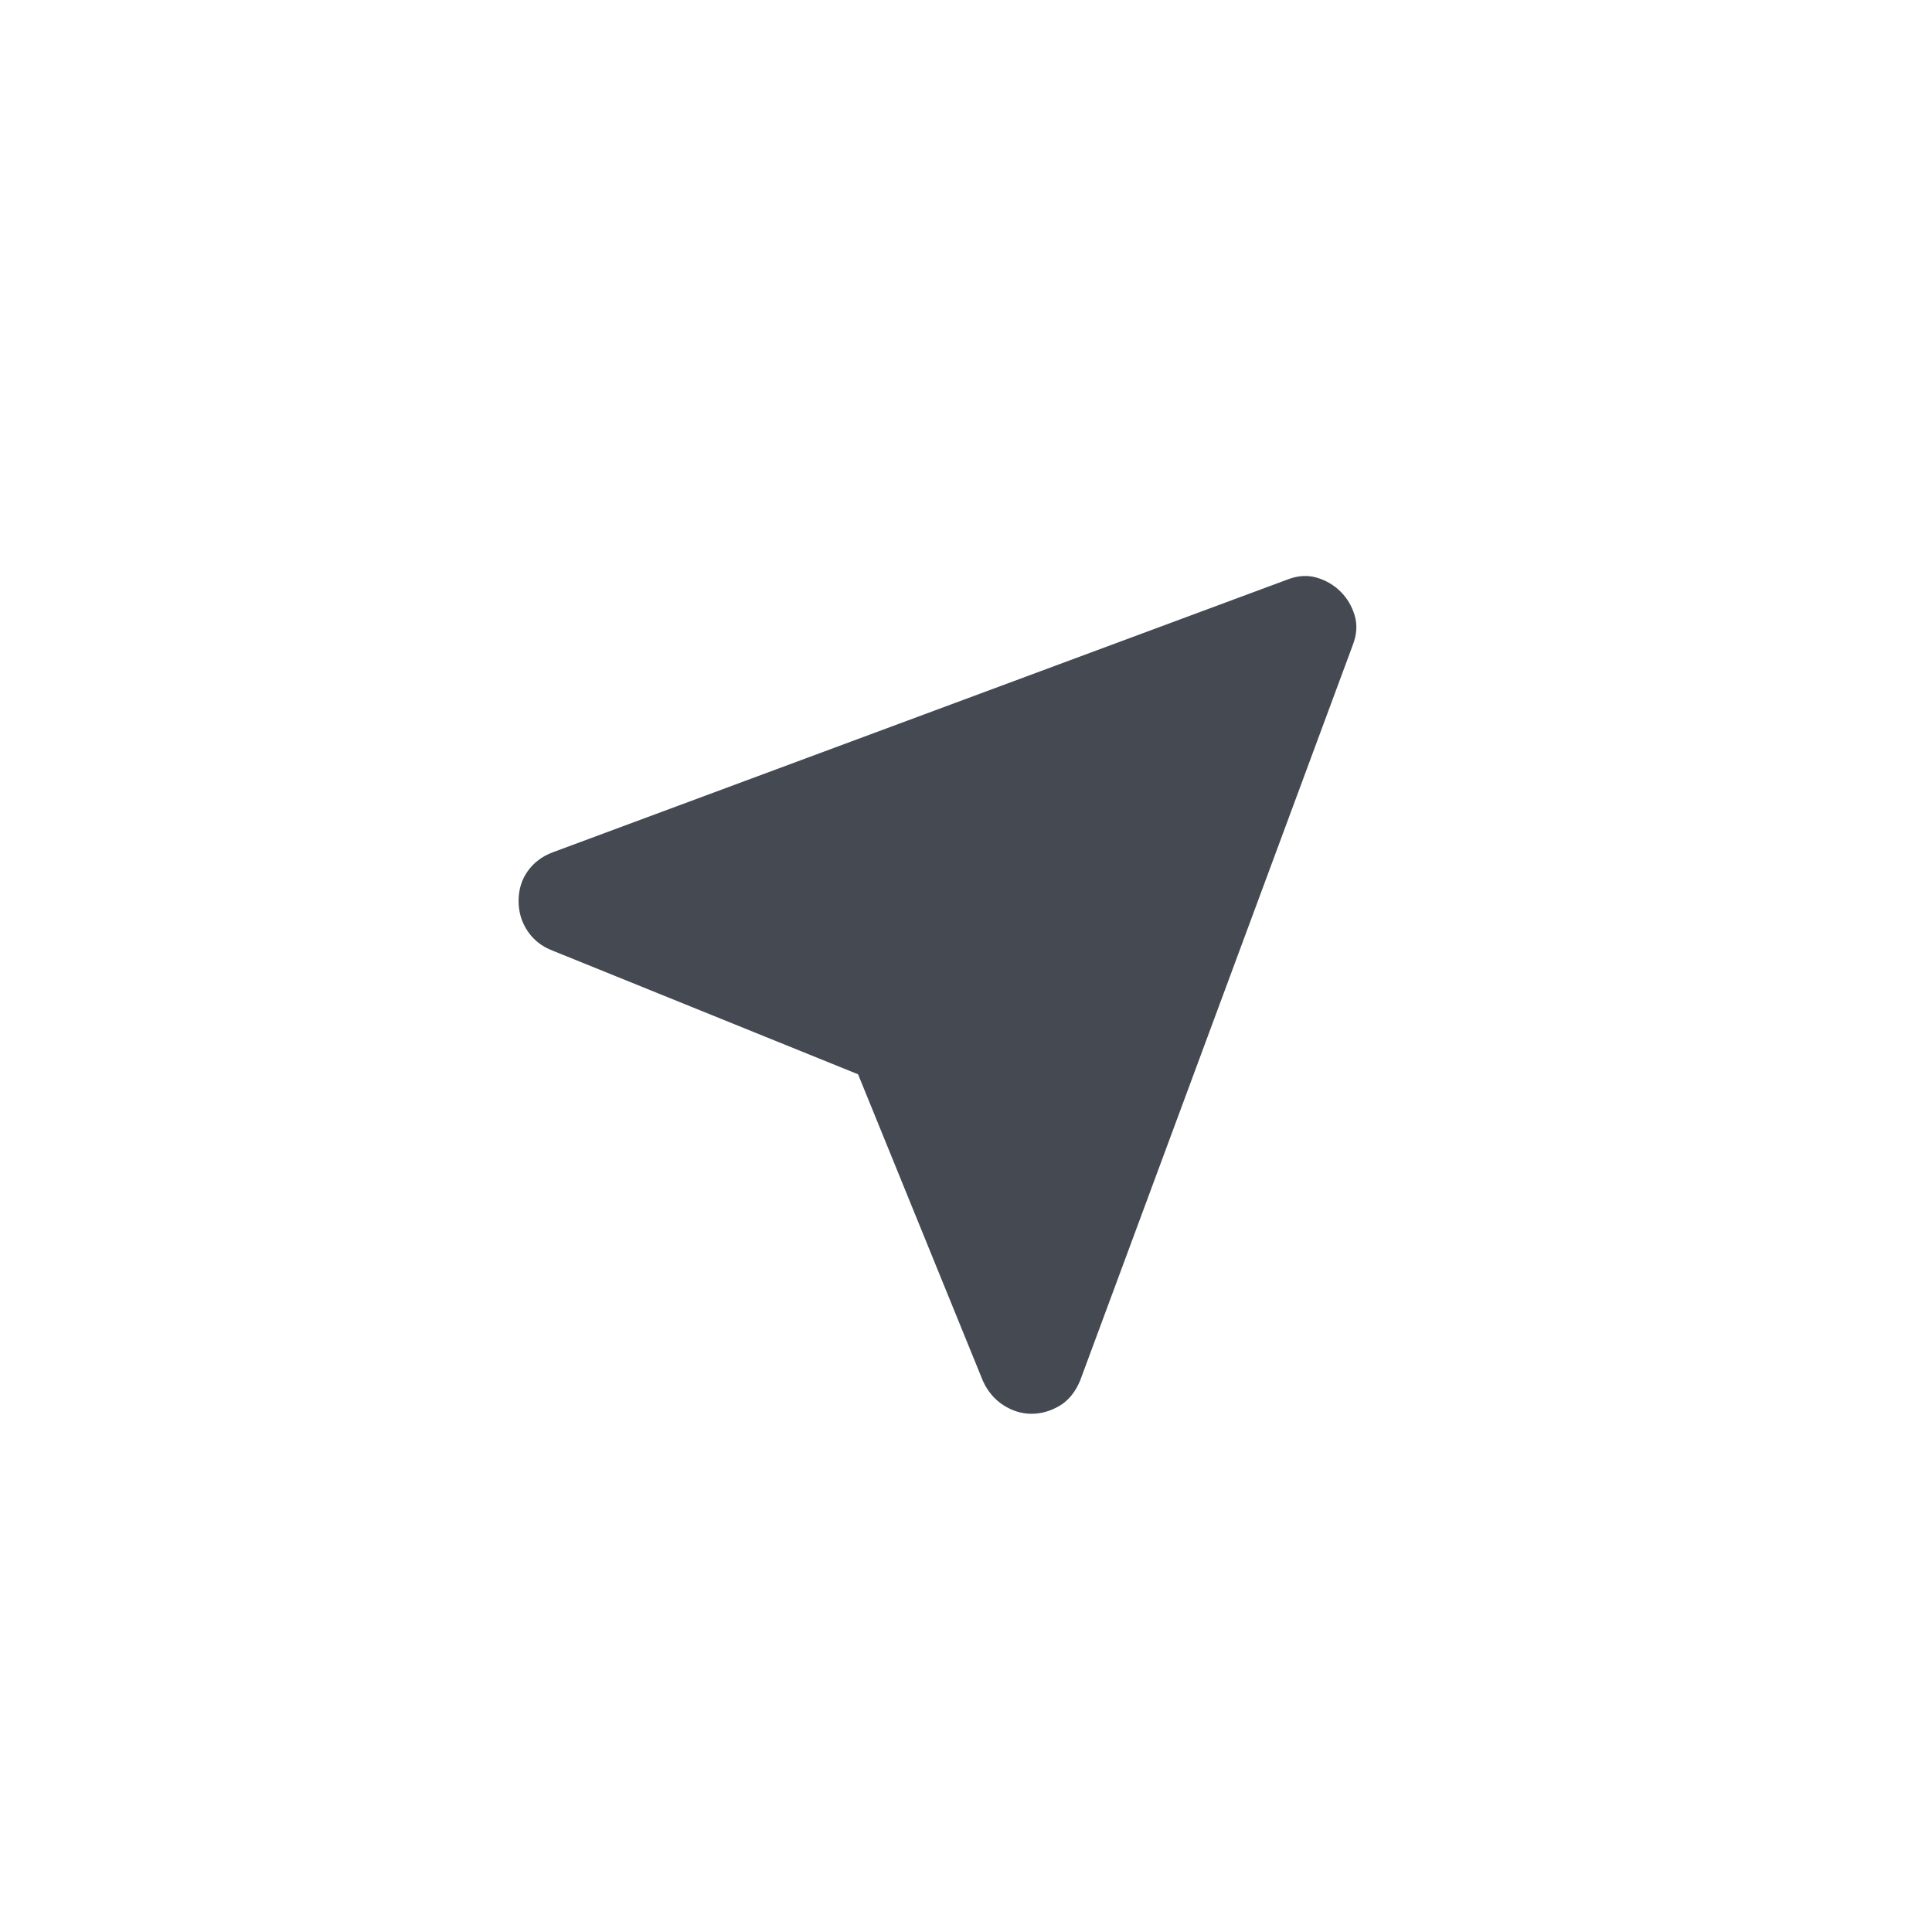 <svg width="100%" height="100%" viewBox="0 0 38 38" version="1.1" xmlns="http://www.w3.org/2000/svg" xmlns:xlink="http://www.w3.org/1999/xlink" xml:space="preserve" style="fill-rule:evenodd;clip-rule:evenodd;stroke-linejoin:round;stroke-miterlimit:2;">
    <g transform="matrix(1.177,0,0,1.177,10.2,11.329)">
        <path d="M5.673,8.327L0.567,6.26C0.391,6.193 0.253,6.085 0.152,5.936C0.051,5.787 0,5.618 0,5.43C0,5.24 0.051,5.075 0.152,4.933C0.253,4.791 0.391,4.686 0.567,4.619L12.846,0.06C13.021,-0.008 13.187,-0.018 13.343,0.029C13.498,0.076 13.629,0.154 13.738,0.263C13.846,0.371 13.924,0.502 13.971,0.657C14.018,0.813 14.008,0.979 13.94,1.154L9.381,13.453C9.3,13.642 9.186,13.781 9.037,13.869C8.888,13.956 8.732,14 8.57,14C8.408,14 8.253,13.953 8.104,13.858C7.956,13.763 7.841,13.629 7.76,13.453L5.673,8.327ZM8.53,10.86L11.691,2.309L3.14,5.47L6.991,7.009L8.53,10.86Z" style="fill:rgb(68,73,82);fill-rule:nonzero;"/>
    </g>
    <path d="M11.73,17.542L25.42,12.583L20.374,26.281L17.759,20.474L11.73,17.542Z" style="fill:rgb(68,73,82);"/>
</svg>
